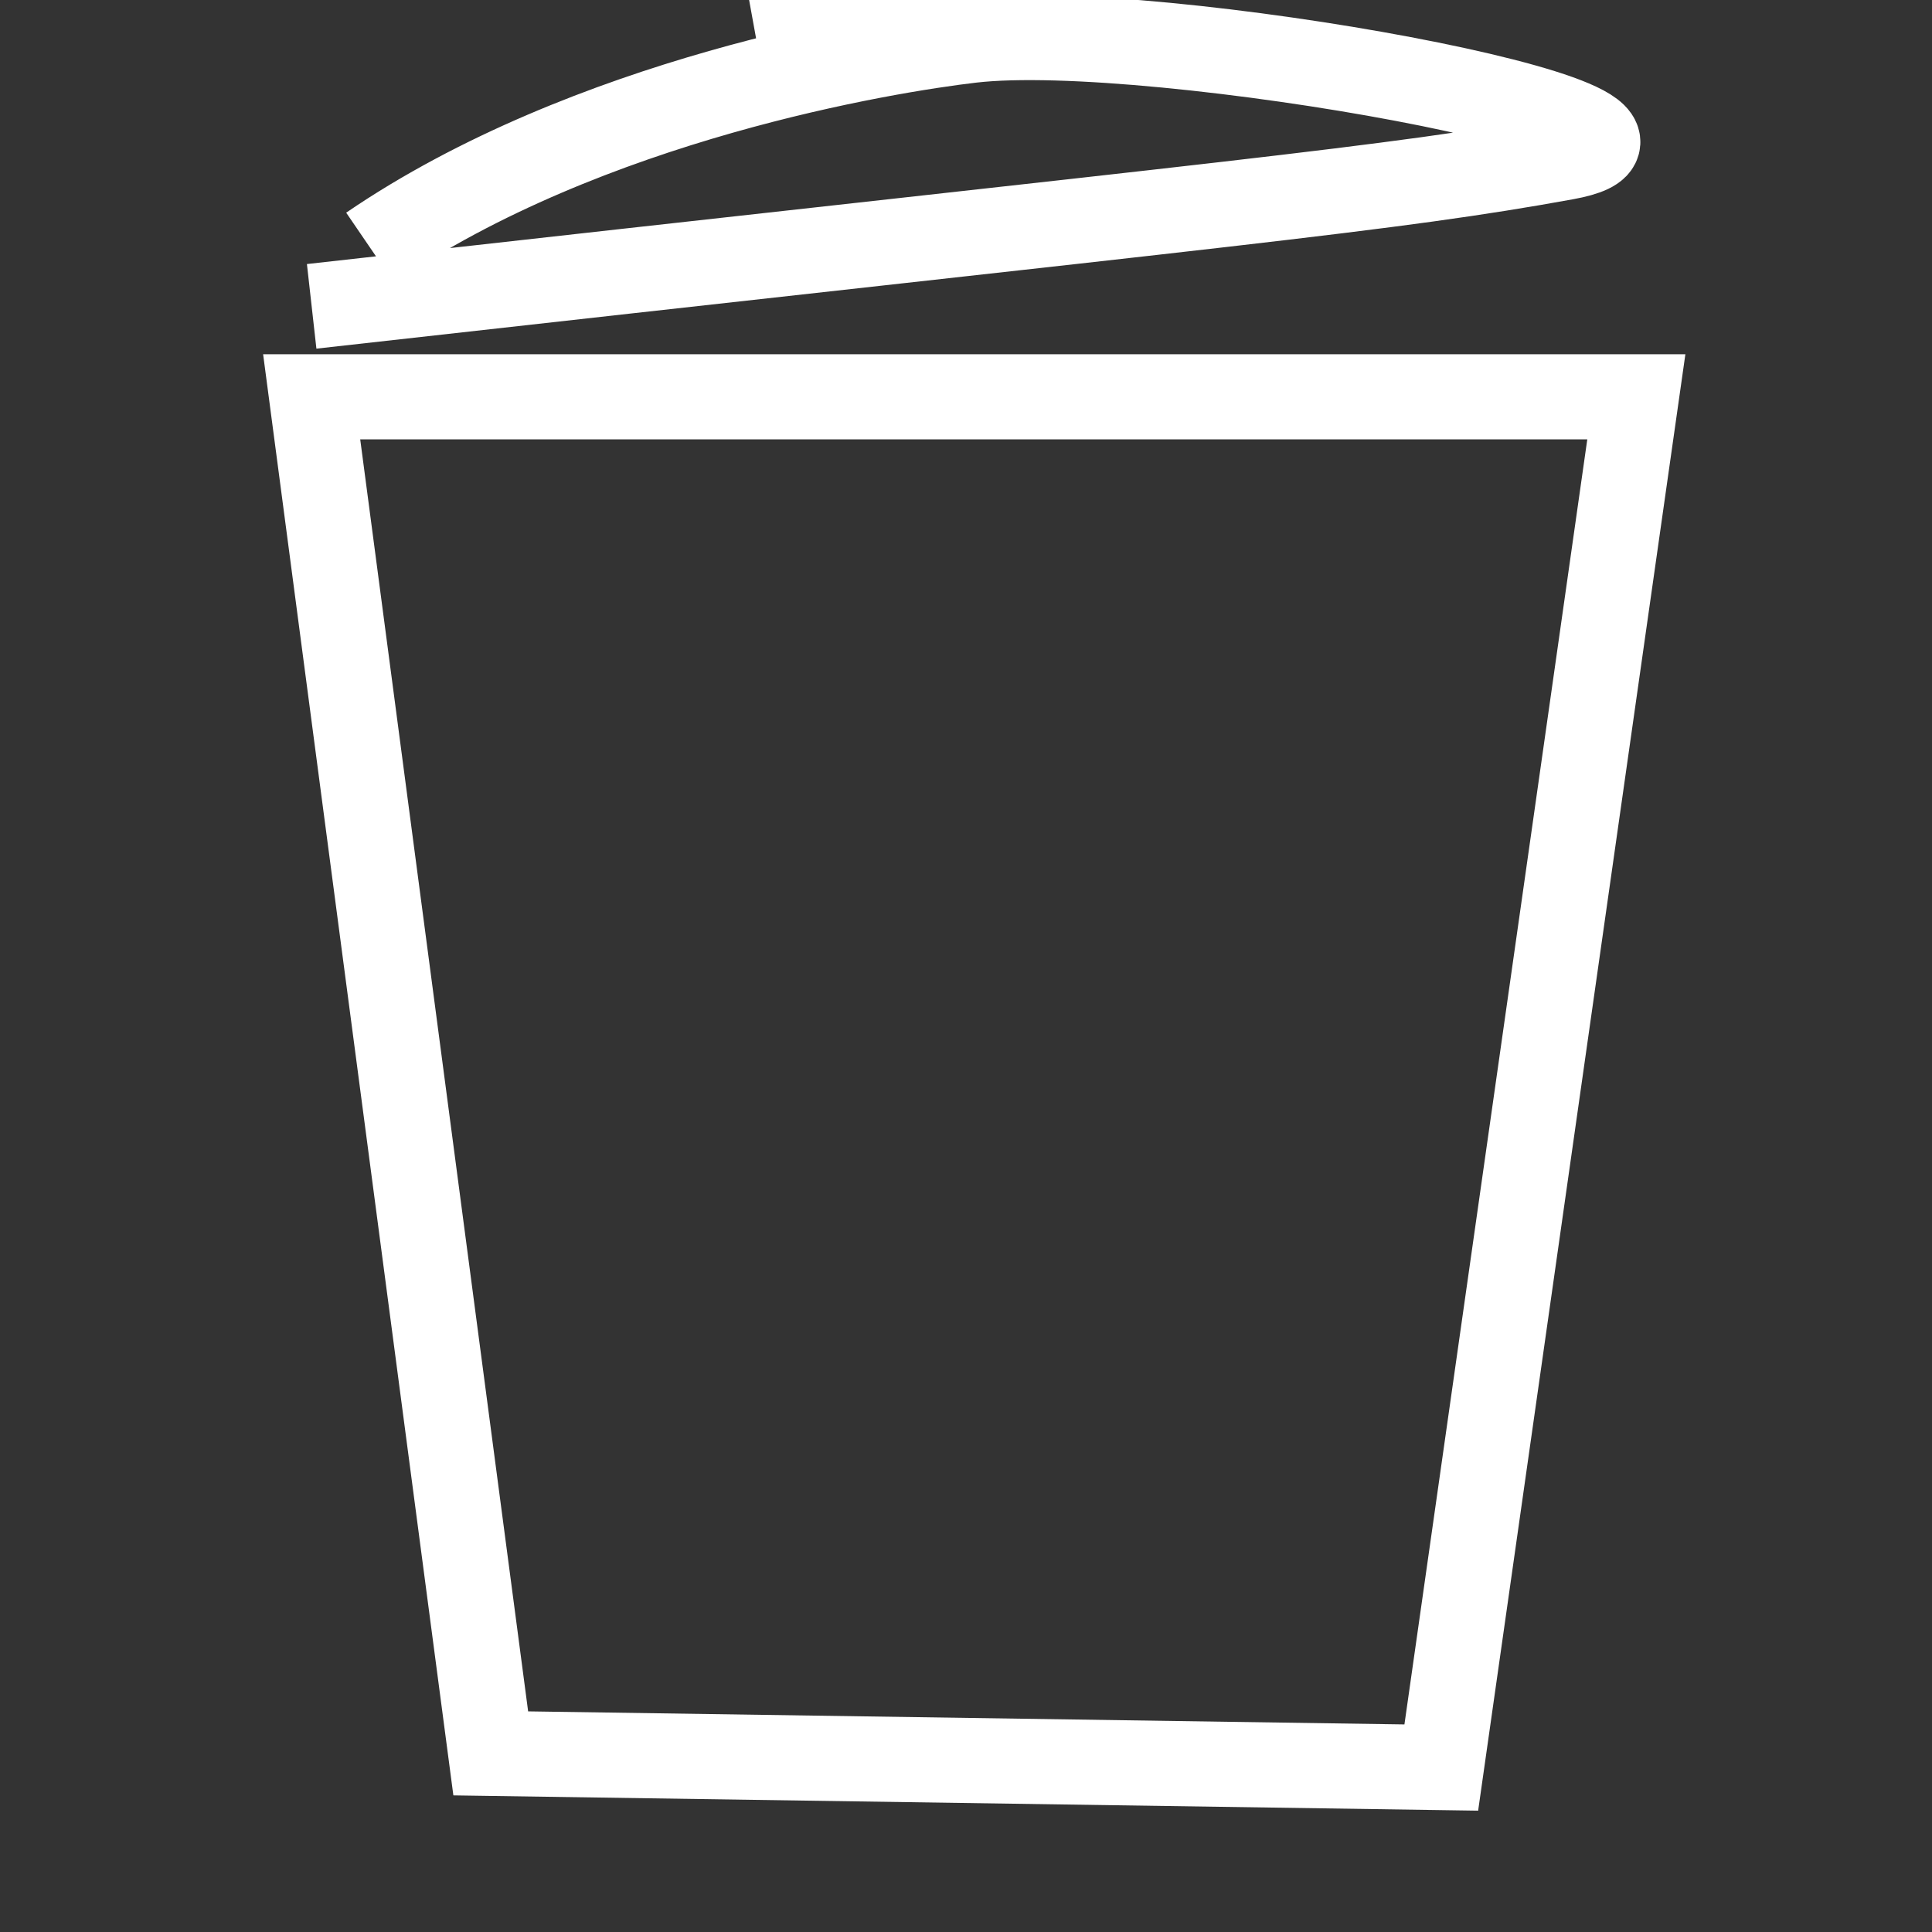 <?xml version="1.0" encoding="utf-8"?>
<!-- Generator: Adobe Illustrator 13.0.0, SVG Export Plug-In . SVG Version: 6.00 Build 14576)  -->
<!DOCTYPE svg PUBLIC "-//W3C//DTD SVG 1.1//EN" "http://www.w3.org/Graphics/SVG/1.1/DTD/svg11.dtd">
<svg version="1.1" id="Layer_1" xmlns="http://www.w3.org/2000/svg" xmlns:xlink="http://www.w3.org/1999/xlink" x="0px" y="0px"
	 width="45.395px" height="45.395px" viewBox="0 0 45.395 45.395" enable-background="new 0 0 45.395 45.395" xml:space="preserve">
<rect x="0" y="0" width="45.395" height="45.395" fill="#333333" stroke="none"/>
<polygon fill="none" stroke="#FFFFFF" stroke-width="2" points="33.865,41.531 11.531,41.198 7.323,9.323 38.448,9.323 "/>
<path fill="none" stroke="#FFFFFF" stroke-width="2" d="M7.323,7.198c22.004-2.468,25.334-2.75,29.459-3.5s-9.667-3.25-13.959-2.75
	c-2.002,0.233-9,1.375-14.125,4.875"/>
<path fill="none" stroke="#FFFFFF" stroke-width="2" d="M17.698,0.531l7.334-1.333c0,0-3.667-1.917-6.25,0.583"/>
</svg>
